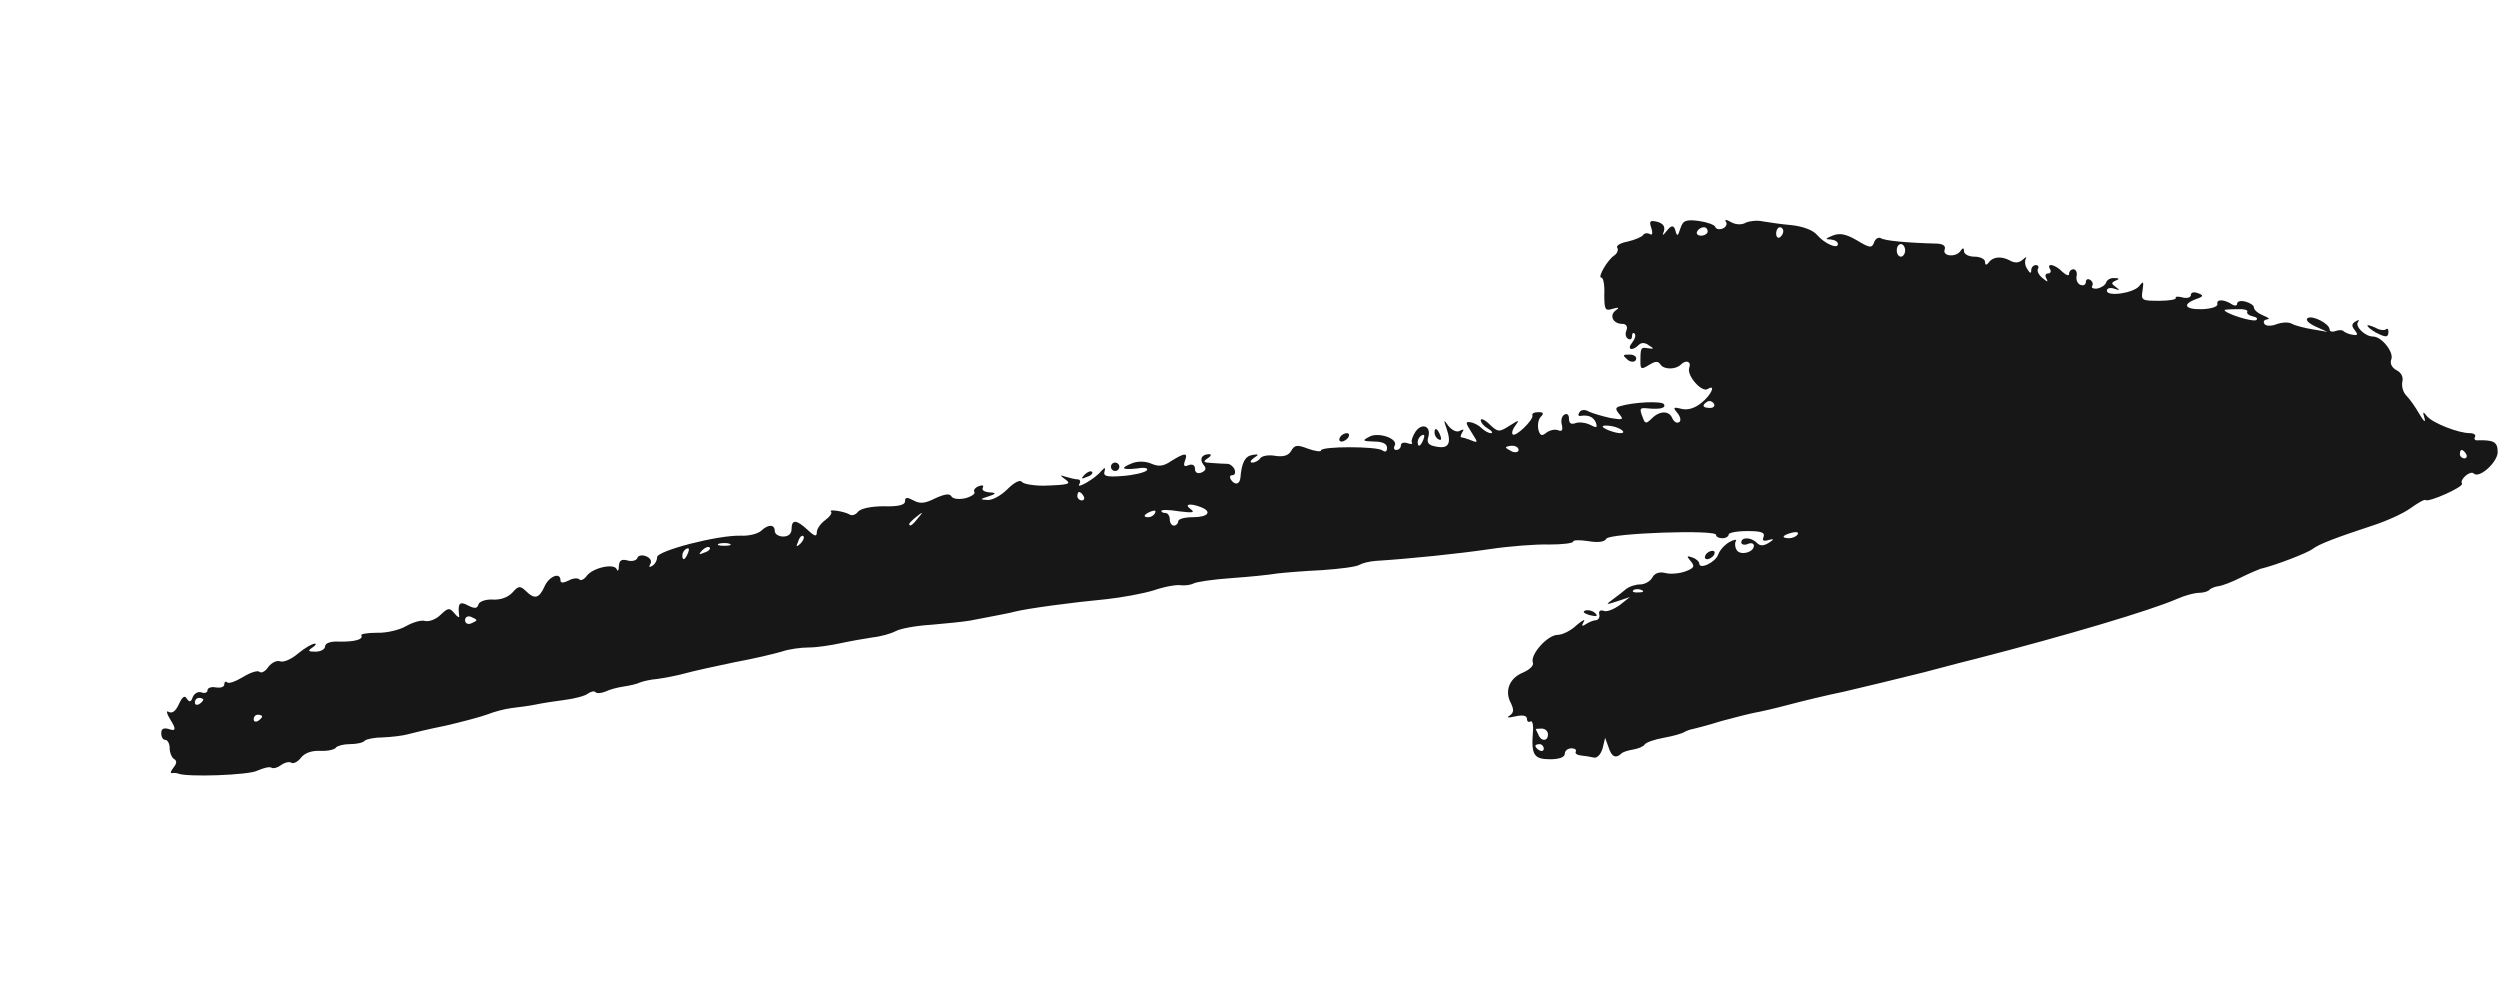 <svg width="2000" height="796" viewBox="0 0 2000 796" fill="none" xmlns="http://www.w3.org/2000/svg">
<path fill-rule="evenodd" clip-rule="evenodd" d="M132.362 591.935C134.043 591.935 135.724 594.96 135.724 598.322C135.724 602.02 137.404 606.054 139.085 607.063C141.775 608.743 141.439 610.761 138.749 614.123C136.396 617.148 136.06 618.829 137.741 618.493C139.421 618.156 141.439 618.493 142.447 618.829C149.171 621.854 199.261 620.174 205.984 616.476C210.691 614.459 215.397 613.114 217.078 614.123C218.759 615.131 222.121 614.122 224.81 612.105C227.5 610.088 231.198 609.08 232.879 610.088C234.56 611.433 238.257 609.416 240.611 606.39C243.3 602.692 249.015 600.339 256.075 600.676C262.126 601.012 267.841 599.667 268.85 597.986C269.858 596.641 274.901 595.296 279.943 595.296C284.986 595.296 290.365 594.288 291.71 592.607C293.054 591.263 299.778 589.918 306.501 589.918C313.561 589.581 321.965 588.573 325.663 587.565C329.361 586.556 343.145 583.194 356.592 580.505C369.703 577.479 384.831 573.445 390.209 571.428C395.252 569.411 403.993 567.058 409.708 566.385C415.086 565.713 423.491 564.705 428.197 563.696C432.904 562.688 443.325 561.006 451.394 559.998C459.798 558.989 468.202 556.636 470.219 554.955C472.573 553.274 475.262 552.602 476.271 553.611C477.279 554.955 480.977 554.619 484.339 553.274C487.701 551.593 494.088 549.913 498.794 549.24C503.501 548.568 509.552 547.223 512.242 545.879C514.931 544.87 520.982 543.525 525.689 543.189C530.395 542.517 540.144 540.836 547.54 538.819C554.936 536.802 573.089 532.767 587.881 529.742C602.673 527.052 619.482 523.018 625.197 521.337C630.912 519.32 640.661 517.976 647.048 517.976C653.436 517.976 664.53 516.295 672.262 514.614C679.994 512.933 691.424 510.916 698.147 509.908C704.535 509.235 712.939 506.882 716.637 504.865C720.335 502.848 733.11 500.495 744.876 499.822C756.306 498.814 770.425 497.469 776.14 496.461C795.302 492.763 809.758 490.073 811.439 489.401C822.196 486.711 857.159 482.005 885.398 479.315C897.5 477.971 914.309 474.945 923.049 472.256C931.79 469.23 941.539 467.549 944.901 468.222C948.263 468.558 952.633 467.886 954.65 466.877C956.667 465.532 970.45 463.515 984.906 462.507C999.362 461.498 1015.83 459.817 1021.55 458.809C1026.93 458.136 1043.4 456.792 1057.52 456.12C1071.98 455.111 1085.42 453.43 1087.78 451.749C1090.13 450.404 1095.84 449.06 1100.55 448.723C1127.11 447.042 1166.78 443.009 1191.65 439.311C1207.46 436.957 1228.97 435.276 1239.39 435.612C1249.81 435.612 1258.55 434.604 1258.55 433.259C1258.55 431.915 1263.93 431.915 1270.66 432.923C1278.39 434.268 1283.77 433.596 1285.11 430.906C1288.14 426.536 1372.85 423.51 1372.85 427.881C1372.85 429.561 1375.21 430.57 1377.9 430.57C1380.59 430.57 1382.94 429.225 1382.94 427.544C1382.94 426.2 1389.66 424.855 1397.73 424.855C1408.82 424.855 1412.19 425.863 1410.84 429.561C1409.5 432.587 1410.84 433.259 1415.21 431.915C1419.25 430.794 1419.36 431.466 1415.55 433.931C1410.84 436.957 1408.15 436.957 1405.46 434.268C1400.76 429.562 1393.02 429.561 1393.02 433.931C1393.02 435.612 1395.38 436.285 1398.07 435.276C1400.76 433.932 1403.11 434.604 1403.11 436.621C1403.11 442 1392.02 444.689 1389.33 439.983C1387.98 437.966 1387.65 434.604 1388.65 432.923C1389.66 431.242 1387.31 431.578 1383.61 433.595C1379.91 435.612 1375.88 439.983 1374.53 443.681C1372.52 449.732 1359.41 456.119 1359.41 450.74C1359.41 449.396 1357.05 447.043 1354.03 446.034C1349.32 444.353 1348.99 444.689 1352.68 449.059C1356.05 453.094 1355.37 454.438 1348.31 457.128C1343.61 458.809 1336.55 459.481 1332.51 458.473C1327.47 457.128 1323.77 458.472 1321.76 462.17C1320.07 465.196 1315.7 467.549 1312.01 467.549C1308.31 467.549 1303.6 469.23 1301.25 470.911C1298.9 472.928 1294.19 476.626 1290.49 479.315C1284.1 484.022 1284.44 484.022 1293.85 480.996L1303.94 477.634L1295.87 484.022C1291.16 487.384 1285.45 489.737 1283.09 488.728C1280.41 487.72 1278.72 488.729 1279.4 491.418C1280.07 493.771 1278.72 495.788 1277.04 496.124C1275.03 496.124 1271.66 497.469 1268.98 499.15C1265.61 501.503 1264.94 500.831 1266.96 497.469C1268.64 494.78 1265.95 496.124 1261.24 500.159C1256.87 504.529 1249.81 507.89 1246.12 507.89C1238.05 507.89 1223.93 523.691 1226.28 530.078C1227.29 532.432 1223.59 535.793 1218.21 538.146C1207.46 542.517 1203.42 552.938 1208.8 562.687C1211.15 567.73 1211.15 570.083 1207.79 572.437C1204.77 574.117 1206.45 574.453 1212.16 573.109C1218.21 571.764 1221.57 572.436 1221.57 575.126C1221.57 577.143 1222.92 578.152 1224.26 577.143C1225.94 576.135 1226.95 580.169 1226.28 586.22C1224.94 604.037 1227.29 607.399 1240.06 607.399C1247.46 607.399 1251.83 605.718 1251.83 603.029C1251.83 600.675 1254.18 598.658 1257.21 598.658C1259.9 598.658 1261.58 600.003 1260.57 601.348C1259.9 602.692 1261.58 604.037 1264.61 604.373C1267.97 604.71 1272.34 605.382 1275.03 606.054C1277.72 606.727 1280.74 603.365 1282.09 598.658L1284.1 590.254L1286.79 597.65C1289.15 605.382 1292.51 607.063 1296.88 603.029C1297.89 601.684 1302.26 600.339 1306.29 599.667C1310.33 598.994 1314.7 597.314 1315.7 595.633C1316.71 593.952 1323.44 591.598 1330.83 590.254C1338.23 588.909 1345.62 586.892 1347.64 585.548C1349.32 584.539 1352.35 583.53 1354.36 583.194C1356.05 582.858 1366.47 580.168 1377.22 576.807C1388.32 573.781 1400.42 570.755 1404.12 570.083C1408.15 569.411 1419.92 566.722 1430 564.032C1440.09 561.343 1460.6 556.3 1475.39 553.274C1490.18 549.912 1518.75 542.853 1539.26 537.81C1559.43 532.431 1578.93 527.389 1581.96 526.717C1653.56 508.227 1720.46 488.392 1741.98 478.979C1748.03 476.29 1755.76 474.273 1759.12 474.273C1762.48 474.273 1766.18 473.264 1767.53 471.92C1768.53 470.575 1772.23 469.23 1774.92 468.894C1777.95 468.558 1785.68 465.532 1792.4 462.17C1799.13 458.809 1806.19 455.783 1808.2 455.111C1820.98 452.085 1845.85 442.336 1849.89 439.311C1854.93 435.277 1869.39 429.897 1897.96 420.484C1908.38 417.123 1922.17 411.072 1928.22 406.701C1934.27 402.331 1939.65 399.305 1940.32 399.978C1942.34 402.331 1971.25 389.556 1969.57 386.867C1967.55 383.505 1976.29 376.109 1978.98 378.799C1983.35 383.169 1998.14 369.722 1998.14 361.653C1998.14 353.585 1995.12 351.905 1982.34 352.241C1979.99 352.577 1978.98 351.232 1979.99 349.551C1981 347.87 1978.98 346.526 1975.96 346.526C1966.54 346.526 1946.37 338.457 1941.67 333.078C1938.3 328.708 1937.97 329.044 1939.65 334.759C1940.66 338.457 1938.98 337.113 1935.61 331.398C1932.59 326.019 1927.88 319.296 1925.19 316.606C1922.5 313.917 1921.16 309.21 1921.83 305.512C1922.84 301.814 1921.16 298.116 1917.12 296.099C1913.43 294.082 1911.75 290.72 1913.09 287.358C1915.11 281.643 1905.36 269.205 1898.3 269.205C1891.91 269.205 1883.51 260.8 1886.53 257.439C1887.88 255.758 1886.87 255.758 1884.52 257.103C1881.15 259.12 1881.15 260.8 1883.84 264.162C1886.53 267.524 1886.2 268.533 1882.5 267.86C1879.47 267.524 1876.45 266.179 1875.1 265.171C1874.09 263.826 1871.07 263.826 1868.38 264.835C1865.69 265.843 1863.67 265.171 1863.67 263.49C1863.67 259.12 1850.23 252.06 1846.19 254.413C1844.17 255.758 1846.53 258.448 1852.24 261.137L1861.99 265.507L1850.22 263.49C1843.84 262.481 1836.11 260.464 1833.75 259.12C1831.06 257.439 1825.35 257.775 1820.98 259.456C1816.61 261.137 1812.57 260.8 1811.56 259.12C1810.22 257.102 1811.56 255.758 1813.92 255.422C1816.27 255.422 1814.93 254.077 1810.56 252.396C1806.52 250.715 1803.16 248.026 1803.16 246.009C1803.16 244.328 1800.13 242.311 1796.44 241.302C1792.74 240.294 1789.71 240.966 1789.71 242.983C1789.71 244.664 1787.7 245 1785.34 243.319C1778.96 239.285 1772.9 239.285 1773.91 243.319C1774.25 245.336 1769.21 247.017 1761.81 247.353C1748.03 247.69 1745.34 243.656 1756.77 239.285C1762.82 237.268 1763.16 236.26 1758.45 234.579C1755.09 233.234 1752.73 233.907 1752.73 235.924C1752.73 237.941 1749.71 238.949 1746.01 237.941C1742.31 236.932 1739.96 237.268 1740.63 238.277C1741.3 239.621 1735.25 240.63 1727.18 240.63C1713.4 240.63 1712.73 240.294 1714.07 232.225C1715.08 225.166 1714.75 224.493 1711.38 228.864C1706.68 234.579 1685.5 237.605 1685.5 232.562C1685.5 230.545 1688.19 229.873 1691.21 230.881C1695.92 232.562 1696.26 232.226 1692.56 229.536C1688.86 226.847 1688.86 226.174 1692.56 224.494C1695.92 223.149 1695.58 222.477 1691.55 222.477C1688.52 222.14 1685.5 223.821 1684.83 226.174C1684.15 228.192 1680.79 230.209 1677.77 230.881C1674.74 231.217 1672.72 230.208 1673.73 228.864C1674.74 227.183 1674.07 225.166 1672.05 223.821C1670.37 222.812 1668.69 223.485 1668.69 225.502C1668.69 227.855 1666.67 228.864 1664.32 227.855C1662.3 227.183 1660.62 224.158 1661.29 220.796C1661.97 217.77 1660.62 215.417 1658.6 215.417C1656.92 215.417 1655.24 217.098 1655.24 219.115C1655.24 221.132 1652.89 220.123 1649.86 217.434C1644.15 211.383 1636.75 210.038 1640.11 215.417C1641.12 217.097 1640.45 218.778 1638.43 218.778C1636.42 218.778 1635.74 220.459 1637.09 222.813C1638.77 225.838 1638.1 225.838 1634.06 222.477C1631.04 220.123 1629.36 216.761 1630.37 215.08C1631.37 213.4 1630.37 212.055 1628.68 212.055C1626.67 212.055 1624.99 214.072 1624.99 216.089C1624.99 219.115 1623.98 218.778 1621.96 215.417C1619.94 212.727 1619.61 209.029 1620.62 207.012C1621.62 205.331 1620.62 205.332 1618.26 207.685C1615.24 210.374 1611.88 210.71 1607.84 208.357C1600.78 204.659 1594.06 205.331 1590.7 210.374C1589.02 212.391 1588.01 212.055 1588.01 209.366C1588.01 207.349 1584.31 205.331 1579.6 205.331C1574.9 205.331 1571.2 203.314 1571.2 200.961C1571.2 198.272 1570.19 197.936 1568.51 200.625C1565.15 206.004 1553.72 205.331 1555.73 199.616C1556.74 196.927 1554.73 195.246 1550.02 194.91C1524.81 194.238 1507.66 192.557 1504.64 190.54C1502.95 189.531 1500.26 190.876 1499.26 193.902C1497.58 198.608 1495.89 198.608 1485.47 192.221C1476.73 187.178 1471.69 186.169 1465.97 188.522C1460.26 190.876 1459.92 191.548 1464.29 191.548C1467.66 191.884 1470.35 193.229 1470.35 195.246C1470.35 199.616 1459.59 194.91 1453.54 187.85C1450.51 184.152 1442.44 181.127 1433.37 180.118C1424.96 179.446 1414.54 177.765 1410.17 177.093C1405.8 176.084 1399.75 176.756 1396.72 178.101C1393.36 180.118 1388.65 179.782 1384.96 177.765C1380.92 175.412 1379.24 175.412 1380.92 177.765C1381.93 179.446 1380.59 181.799 1378.23 182.808C1375.54 183.816 1372.85 183.48 1372.18 181.463C1371.51 179.782 1365.79 177.765 1359.07 176.756C1348.65 175.412 1346.3 176.42 1344.28 182.808C1342.26 189.195 1341.59 189.531 1340.24 184.152C1339.12 180.118 1337 180.118 1333.86 184.152C1330.16 188.859 1329.49 188.859 1331.17 184.825C1332.18 181.127 1330.5 178.774 1325.79 177.429C1320.07 176.084 1319.07 176.757 1321.08 182.472C1322.43 186.842 1321.76 188.523 1319.74 187.178C1317.72 186.17 1315.37 186.506 1314.36 188.186C1313.35 189.531 1307.97 191.884 1302.26 193.229C1296.54 194.238 1292.51 196.591 1293.85 198.272C1294.86 199.953 1293.85 202.642 1291.5 204.323C1286.12 207.685 1277.72 222.14 1281.08 222.14C1282.76 222.14 1283.77 228.191 1283.43 235.587C1283.43 247.69 1284.1 249.034 1290.15 247.017C1295.2 245.673 1295.87 246.009 1292.51 248.362C1287.13 252.396 1290.49 259.12 1297.89 259.12C1300.91 259.12 1302.26 261.137 1301.25 264.162C1299.9 266.852 1300.58 269.877 1302.26 270.886C1304.27 272.23 1305.62 271.222 1305.62 268.869C1305.62 266.516 1306.63 265.843 1307.64 266.852C1308.98 268.197 1307.97 271.222 1305.62 274.248C1301.25 279.626 1305.62 281.307 1311 275.928C1313.01 273.911 1316.04 273.912 1319.07 276.265C1323.44 278.954 1323.44 279.29 1318.39 278.618C1312.68 277.609 1312.34 277.945 1312.34 289.375C1312.34 295.427 1313.01 295.763 1319.07 292.065C1324.44 288.703 1326.46 288.703 1328.48 291.729C1331.17 295.763 1340.58 295.763 1344.62 291.729C1348.99 287.359 1353.36 289.375 1351.34 294.418C1349.32 300.469 1361.42 314.253 1366.13 311.227C1373.19 306.857 1368.82 316.27 1361.09 322.321C1355.71 326.691 1349.99 328.372 1344.95 327.028C1338.56 325.347 1338.23 326.019 1341.93 330.389C1344.62 333.751 1344.95 336.776 1343.27 337.785C1341.25 338.794 1339.24 337.449 1337.89 334.759C1335.54 328.372 1327.81 328.372 1321.42 334.759C1317.05 339.13 1316.04 339.13 1314.36 334.423C1311.33 326.691 1311.67 326.019 1318.06 326.691C1328.48 327.7 1332.85 326.355 1331.17 323.33C1329.15 320.64 1306.63 321.649 1295.87 325.011C1292.17 326.019 1292.17 327.363 1295.53 331.398C1299.23 335.768 1298.22 336.104 1288.47 334.423C1282.09 333.079 1274.35 330.725 1271.33 329.381C1267.97 327.364 1264.94 327.7 1263.6 329.717C1262.25 331.734 1262.59 333.079 1264.27 332.742C1270.66 331.734 1274.69 333.415 1276.71 338.121C1278.05 342.491 1277.38 342.491 1272 339.802C1268.64 338.121 1263.26 337.449 1260.57 338.458C1256.87 339.802 1255.19 338.793 1255.19 334.759C1255.19 331.734 1253.51 330.389 1251.49 331.734C1249.48 332.743 1248.47 336.44 1249.48 339.802C1250.49 344.172 1249.48 345.517 1246.45 344.172C1243.76 343.164 1239.73 344.172 1237.04 346.189C1233.34 349.215 1232 348.543 1230.65 343.5C1229.98 339.802 1230.65 335.432 1232.67 333.415C1235.36 330.726 1234.69 329.717 1230.65 329.717C1227.63 329.717 1225.27 330.725 1225.94 332.406C1226.95 335.768 1212.5 349.887 1210.14 347.534C1209.14 346.19 1210.14 343.164 1212.5 340.139C1215.86 335.768 1215.19 335.768 1207.79 340.475C1199.39 345.853 1198.38 345.853 1191.65 339.466C1187.96 335.768 1184.59 334.423 1184.59 336.104C1184.59 338.121 1187.28 341.147 1190.31 342.828C1193.67 344.845 1194.68 346.526 1192.66 346.526C1190.98 346.526 1187.62 344.845 1185.27 342.492C1183.25 340.475 1179.22 338.121 1176.19 337.785C1172.16 337.113 1172.49 338.457 1177.2 345.853C1182.58 354.258 1182.58 354.594 1176.86 352.241C1173.5 350.896 1169.8 349.887 1169.13 349.887C1168.12 349.887 1168.46 348.207 1169.8 345.853C1171.48 343.5 1170.81 343.164 1168.12 344.509C1165.77 346.189 1162.07 344.509 1159.05 341.147C1154.68 335.096 1154.68 335.432 1157.36 343.164C1161.4 354.93 1158.71 359.3 1148.96 357.283C1142.91 356.275 1141.23 354.258 1142.57 349.887C1145.26 341.147 1137.87 337.785 1132.49 345.181C1130.13 348.879 1128.79 352.577 1129.46 353.922C1130.47 355.266 1128.79 355.602 1126.1 354.594C1123.07 353.585 1120.72 354.258 1120.72 356.275C1120.72 358.292 1119.04 359.973 1117.02 359.973C1115.34 359.973 1114.67 358.628 1115.68 356.611C1119.04 350.896 1102.23 345.181 1095.17 349.551C1089.46 352.577 1090.13 352.913 1099.21 353.249C1105.93 353.249 1109.63 354.93 1109.63 358.292C1109.63 361.317 1108.28 361.99 1105.93 360.309C1101.56 356.947 1056.85 356.947 1056.85 360.309C1056.85 361.654 1052.14 360.981 1046.43 358.964C1037.69 355.603 1035.67 355.939 1032.98 360.645C1030.96 364.343 1026.93 365.688 1020.2 364.679C1014.83 363.671 1009.45 364.679 1008.1 366.696C1007.09 368.377 1004.07 370.058 1002.05 370.058C999.698 370.058 1000.03 368.713 1003.06 366.36C1007.43 363.671 1007.09 362.998 1001.71 364.007C996 365.016 993.31 370.058 992.302 382.497C991.629 387.876 987.595 388.211 984.57 383.505C983.561 381.488 983.897 380.143 985.915 380.143C987.932 380.143 988.604 378.126 987.595 375.437C986.587 373.084 983.897 371.067 981.88 371.067C979.527 371.067 974.148 370.731 969.442 370.394C962.718 370.058 962.046 369.386 966.08 366.696C968.77 365.015 969.442 363.334 967.425 363.334C961.374 363.334 959.357 367.369 962.718 371.739C965.408 374.764 964.735 376.445 961.037 378.126C958.012 379.135 955.995 378.126 955.995 375.101C955.995 372.075 953.978 371.067 950.952 372.075C947.254 373.756 946.582 372.748 947.927 368.714C950.616 361.99 947.927 361.99 937.169 368.714C930.782 373.084 927.084 373.42 921.369 371.067C916.998 369.05 910.947 368.714 906.241 370.394C895.819 374.429 897.164 376.109 909.602 374.764C915.99 373.756 919.015 374.428 917.334 376.445C915.317 378.126 906.913 380.143 897.836 380.816C884.725 381.824 882.372 380.816 883.717 376.781C884.613 373.868 883.717 373.868 881.027 376.781C875.985 383.169 860.184 391.91 863.546 387.203C864.555 385.186 864.219 383.505 862.202 383.505C860.521 383.505 856.15 382.497 852.788 381.488C847.746 379.807 847.746 380.143 851.78 383.169C857.495 387.203 855.814 387.875 834.971 388.548C826.567 388.548 818.835 387.203 817.49 385.522C816.145 383.505 811.439 385.858 806.06 391.237C801.017 396.28 793.958 400.314 789.924 399.978C783.536 399.642 783.872 399.305 791.268 396.952C796.871 395.159 797.095 394.151 791.941 393.927C787.57 393.591 785.217 392.246 786.226 390.229C787.234 388.211 785.889 387.876 783.2 388.884C780.174 389.893 778.493 392.246 779.502 393.59C780.511 394.935 777.149 397.288 772.106 398.633C767.063 399.641 762.357 399.305 761.012 396.952C759.668 394.599 755.633 395.271 748.238 398.633C740.169 402.667 736.135 403.339 730.756 400.314C725.714 397.624 724.033 397.625 724.033 400.986C724.033 404.012 718.654 405.357 707.224 405.02C697.139 405.02 688.734 406.701 686.381 409.391C684.7 411.744 681.675 412.752 679.994 411.744C675.623 409.055 662.176 407.038 664.866 409.391C665.874 410.399 663.857 413.425 660.159 416.114C656.461 418.804 653.436 423.174 653.436 425.864C653.436 429.562 651.755 429.225 646.04 423.846C636.963 415.442 633.265 415.442 633.265 423.174C633.265 426.872 630.912 429.225 626.542 429.225C622.844 429.225 619.818 427.208 619.818 424.855C619.818 419.476 614.775 419.14 609.06 424.519C606.707 426.872 599.311 428.889 592.924 428.553C574.434 427.88 525.689 440.655 525.689 445.698C525.689 448.387 524.008 451.413 521.654 452.758C519.301 454.102 518.965 453.766 520.31 451.077C521.654 449.06 520.31 446.37 516.948 445.026C513.586 443.681 510.561 444.353 509.888 446.37C509.216 448.387 505.518 449.396 502.156 448.387C497.114 447.043 495.433 448.387 495.096 452.758C495.096 456.456 494.088 457.464 493.416 455.447C491.399 450.404 474.59 454.102 469.547 460.49C467.53 463.515 464.504 464.86 463.496 463.515C462.151 462.171 458.117 462.507 454.755 464.524C450.385 466.541 448.368 466.541 448.368 464.187C448.368 457.464 439.291 460.826 435.593 469.23C431.223 478.979 427.525 479.652 420.465 472.592C416.095 468.558 414.75 468.558 410.044 473.937C406.346 477.971 400.295 479.988 394.58 479.652C388.865 479.316 383.822 480.997 382.813 483.35C381.805 487.048 379.788 487.047 374.409 484.358C367.685 480.66 366.005 482.677 367.349 492.762C367.685 494.443 366.005 493.771 363.651 490.745C359.617 486.039 358.609 486.039 352.558 491.754C348.86 495.452 343.481 497.469 340.119 496.797C337.093 495.788 330.37 497.805 324.991 500.831C319.948 503.856 309.191 506.546 301.459 506.21C294.063 506.21 288.348 507.218 289.02 508.227C291.037 511.589 283.305 513.606 270.867 513.27C264.479 512.933 260.109 514.614 260.109 516.967C260.109 519.321 256.747 521.337 252.377 521.337C246.326 521.337 245.99 520.665 250.024 517.976C252.713 516.295 253.385 514.614 251.705 514.95C249.687 514.95 243.972 518.312 238.594 522.682C233.215 527.389 226.827 530.078 224.138 529.07C221.449 528.061 217.414 530.078 214.725 533.44C212.372 537.138 209.01 538.819 207.665 537.474C206.321 536.129 200.606 537.81 194.554 541.508C188.503 545.206 182.788 547.223 181.78 545.879C180.435 544.87 179.427 545.542 179.427 547.559C179.427 549.577 176.401 550.585 172.703 549.913C169.005 549.24 165.979 550.249 165.979 552.266C165.979 553.947 163.962 554.955 161.273 553.947C158.584 552.938 155.558 554.619 154.213 557.645C152.869 561.679 151.524 562.015 149.507 558.99C147.826 555.964 145.809 557.308 143.119 563.36C140.43 569.075 137.741 571.092 134.715 569.411C132.698 568.066 133.37 571.092 136.732 576.471C140.766 582.746 140.542 585.099 136.06 583.53C131.017 581.849 129 582.858 129 586.556C129 589.581 130.345 591.935 132.362 591.935ZM159.256 558.317C160.937 558.317 162.618 558.989 162.618 559.662C162.618 560.67 160.937 562.351 159.256 563.36C157.239 564.368 155.894 563.696 155.894 562.015C155.894 559.998 157.239 558.317 159.256 558.317ZM206.321 571.764C208.002 571.764 209.682 572.436 209.682 573.109C209.682 574.117 208.002 575.798 206.321 576.807C204.304 577.815 202.959 577.143 202.959 575.462C202.959 573.445 204.304 571.764 206.321 571.764ZM376.762 493.435C379.116 494.444 381.133 495.452 381.133 496.124C381.133 496.797 379.116 497.805 376.762 498.814C374.073 499.822 372.056 498.477 372.056 496.124C372.056 493.771 374.073 492.427 376.762 493.435ZM549.221 438.974C551.238 437.966 551.574 439.31 550.566 442C548.212 448.051 545.859 449.06 545.859 444.353C545.859 442.336 547.204 439.983 549.221 438.974ZM567.711 437.966C568.719 438.974 567.038 440.991 563.676 442C558.97 444.017 558.634 443.681 561.66 440.319C564.013 437.966 566.702 436.957 567.711 437.966ZM583.511 434.94C585.864 435.949 584.183 436.621 579.477 436.621C574.77 436.621 573.09 435.949 575.107 434.94C577.46 434.268 581.494 434.268 583.511 434.94ZM642.678 428.889C643.687 429.897 642.678 432.587 640.325 434.94C636.963 437.966 636.627 437.63 638.644 432.923C639.653 429.561 641.669 427.88 642.678 428.889ZM733.11 413.425C738.488 409.055 738.825 409.391 734.454 414.434C730.084 420.149 727.395 421.829 727.395 419.14C727.395 418.468 730.084 415.778 733.11 413.425ZM863.21 393.59C864.219 393.59 865.899 394.935 866.908 396.952C867.916 398.633 867.244 400.314 865.563 400.314C863.546 400.314 861.865 398.633 861.865 396.952C861.865 394.935 862.538 393.59 863.21 393.59ZM921.032 409.055C923.722 408.046 925.067 408.382 924.058 410.399C923.049 412.416 920.696 413.761 918.679 413.761C913.973 413.761 914.981 411.408 921.032 409.055ZM943.22 409.055C953.978 410.399 956.331 410.063 952.633 407.374C946.918 403.34 951.961 402.331 960.701 405.693C970.114 409.391 966.416 413.761 954.314 413.761C947.927 413.761 942.548 415.106 942.548 417.123C942.548 418.804 940.867 420.484 939.186 420.484C937.169 420.484 935.824 418.131 935.824 415.442C935.824 412.752 934.143 410.399 932.462 410.399C930.445 410.399 929.101 409.727 929.101 408.718C929.101 407.71 935.488 407.71 943.22 409.055ZM1137.53 348.206C1139.55 347.198 1139.88 348.543 1138.87 351.232C1136.52 357.283 1134.17 358.292 1134.17 353.586C1134.17 351.569 1135.51 349.215 1137.53 348.206ZM1209.81 356.611C1212.5 356.611 1214.85 357.956 1214.85 359.973C1214.85 361.653 1212.5 362.326 1209.81 361.317C1207.12 359.973 1204.77 358.628 1204.77 357.956C1204.77 357.283 1207.12 356.611 1209.81 356.611ZM1231.66 595.296C1233.34 595.296 1235.02 596.978 1235.02 598.995C1235.02 600.675 1233.34 601.348 1231.66 600.339C1229.64 599.33 1228.3 597.65 1228.3 596.641C1228.3 595.969 1229.64 595.296 1231.66 595.296ZM1233.34 582.858C1236.03 582.858 1238.38 584.875 1238.38 587.565C1238.38 593.28 1232.67 593.28 1230.65 587.565C1229.64 585.547 1228.63 583.53 1228.63 583.194C1228.3 583.194 1230.65 582.858 1233.34 582.858ZM1288.81 340.811C1295.87 341.819 1302.26 346.526 1296.21 346.526C1291.84 346.526 1282.09 342.828 1282.09 341.147C1282.09 340.474 1285.11 340.138 1288.81 340.811ZM1313.01 471.92C1315.7 472.928 1314.7 473.937 1311 473.937C1307.3 474.273 1305.28 473.264 1306.63 472.256C1307.64 471.247 1310.66 470.911 1313.01 471.92ZM1363.1 181.799C1364.79 181.799 1366.13 183.144 1366.13 185.161C1366.13 186.842 1363.78 188.522 1360.75 188.522C1358.06 188.522 1356.72 186.842 1357.73 185.161C1358.73 183.144 1361.09 181.799 1363.1 181.799ZM1365.79 321.312C1367.48 320.304 1369.83 320.976 1371.17 322.993C1372.18 324.674 1370.84 326.355 1368.15 326.355C1362.1 326.355 1361.09 324.338 1365.79 321.312ZM1423.95 181.799C1425.3 181.799 1426.64 183.144 1426.64 184.825C1426.64 186.842 1425.3 188.859 1423.95 189.867C1422.27 190.876 1420.93 189.531 1420.93 186.842C1420.93 184.152 1422.27 181.799 1423.95 181.799ZM1433.37 426.2C1437.06 425.191 1439.42 425.864 1438.07 427.544C1437.06 429.225 1434.04 430.57 1431.35 430.57C1424.63 430.57 1425.63 428.217 1433.37 426.2ZM1520.77 195.246C1522.45 195.246 1524.13 197.599 1524.13 200.289C1524.13 202.978 1522.45 205.331 1520.77 205.331C1518.75 205.331 1517.41 202.978 1517.41 200.289C1517.41 197.599 1518.75 195.246 1520.77 195.246ZM1789.38 247.353C1794.76 247.017 1798.79 248.026 1797.78 249.371C1797.11 250.715 1799.13 252.396 1802.15 253.069C1805.51 253.741 1806.52 255.086 1804.84 256.094C1802.15 257.775 1779.63 250.715 1779.63 248.026C1779.63 247.69 1784 247.353 1789.38 247.353ZM1969.23 359.973C1970.24 359.973 1971.92 361.317 1972.93 363.334C1973.94 365.015 1973.27 366.696 1971.58 366.696C1969.57 366.696 1967.89 365.015 1967.89 363.334C1967.89 361.317 1968.56 359.973 1969.23 359.973Z" fill="#171717"/>
<path fill-rule="evenodd" clip-rule="evenodd" d="M869.596 381.489C872.958 380.48 874.638 378.464 873.63 377.455C872.621 376.446 869.932 377.455 867.579 379.808C864.553 383.17 864.889 383.506 869.596 381.489Z" fill="#171717"/>
<path d="M895.483 373.42C895.483 371.563 893.978 370.058 892.122 370.058C890.265 370.058 888.76 371.563 888.76 373.42C888.76 375.277 890.265 376.782 892.122 376.782C893.978 376.782 895.483 375.277 895.483 373.42Z" fill="#171717"/>
<path fill-rule="evenodd" clip-rule="evenodd" d="M1073.32 353.25C1075 353.25 1077.69 351.569 1078.7 349.888C1079.71 347.871 1079.37 346.527 1077.35 346.527C1075.67 346.527 1072.98 347.871 1071.98 349.888C1070.97 351.569 1071.3 353.25 1073.32 353.25Z" fill="#171717"/>
<path fill-rule="evenodd" clip-rule="evenodd" d="M1150.98 351.569C1153 352.578 1153.33 351.233 1152.32 348.544C1149.97 342.493 1147.62 341.484 1147.62 346.19C1147.62 348.207 1148.96 350.561 1150.98 351.569Z" fill="#171717"/>
<path fill-rule="evenodd" clip-rule="evenodd" d="M1271.67 492.09C1277.38 493.434 1278.73 493.098 1276.04 490.409C1274.36 488.728 1270.66 487.72 1268.3 488.392C1265.61 489.4 1267.3 490.745 1271.67 492.09Z" fill="#171717"/>
<path fill-rule="evenodd" clip-rule="evenodd" d="M1301.25 287.023C1304.27 290.385 1308.98 290.049 1308.98 286.687C1308.98 285.006 1306.63 283.661 1303.94 283.661C1298.22 283.661 1297.89 283.998 1301.25 287.023Z" fill="#171717"/>
<path fill-rule="evenodd" clip-rule="evenodd" d="M1365.79 447.379C1367.48 447.379 1370.17 445.698 1371.17 444.017C1372.18 442 1371.85 440.655 1369.83 440.655C1368.15 440.655 1365.46 442 1364.45 444.017C1363.44 445.698 1363.78 447.379 1365.79 447.379Z" fill="#171717"/>
<path fill-rule="evenodd" clip-rule="evenodd" d="M1900.32 265.843C1908.72 270.213 1910.74 270.214 1910.74 265.171C1910.74 263.154 1909.73 262.482 1908.72 263.49C1907.37 264.499 1903.68 264.162 1900.32 262.145C1896.62 260.464 1893.93 259.792 1893.93 260.464C1893.93 261.473 1896.95 263.826 1900.32 265.843Z" fill="#171717"/>
</svg>
